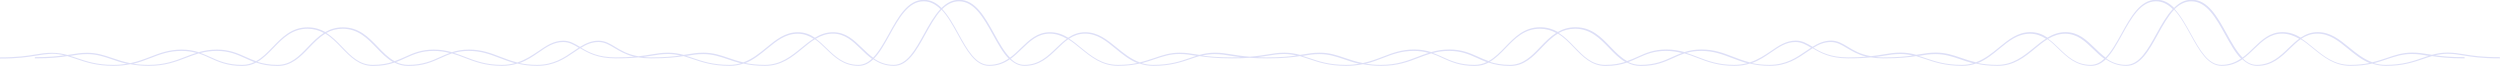 <?xml version="1.0" encoding="utf-8"?>
<!-- Generator: Adobe Illustrator 22.1.0, SVG Export Plug-In . SVG Version: 6.00 Build 0)  -->
<svg version="1.1" id="Layer_1" xmlns="http://www.w3.org/2000/svg" xmlns:xlink="http://www.w3.org/1999/xlink" x="0px" y="0px"
	 viewBox="0 0 2505.2 66.2" style="enable-background:new 0 0 2505.2 66.2;" xml:space="preserve">
<style type="text/css">
	.st0{fill:#DDDFF7;}
</style>
<path class="st0" d="M35.7,55.8c-7.8,1.3-17.5,2.9-36.2,2.9v-1.2c18.6,0,28.3-1.6,36-2.9c5.4-0.9,10.1-1.7,16.5-1.7
	c5.8,0,10.8,0.9,15.6,2.2c1.2-0.2,2.3-0.4,3.3-0.5c5.4-0.9,10.1-1.7,16.5-1.7c9.7,0,17,2.5,24.9,5.2c5.4,1.8,11.1,3.8,18.3,5.2
	c7.5-1.6,13.9-4,20.1-6.4c9.6-3.7,18.7-7.2,31.3-7.2c6.8,0,12.3,1.1,17.1,2.6c5.5-1.6,11.3-2.6,18.2-2.6c12.6,0,20.5,3.6,28.8,7.3
	c3.3,1.5,6.7,3,10.5,4.3c6.3-3.4,11.4-8.7,16.8-14.3c9.3-9.6,18.8-19.6,34.9-19.6c6.9,0,12.7,1.9,17.7,4.7c5-2.9,10.7-4.7,17.7-4.7
	c16.1,0,25.6,9.9,34.9,19.6c5.4,5.6,10.6,11,16.8,14.3c3.8-1.3,7.1-2.8,10.5-4.3c8.3-3.8,16.2-7.3,28.8-7.3c6.9,0,12.8,1.1,18.2,2.6
	c4.9-1.6,10.3-2.6,17.1-2.6c12.6,0,21.7,3.5,31.3,7.2c5.4,2.1,10.9,4.2,17.1,5.7c8.4-2.7,15-7.2,21.1-11.3
	c7.8-5.4,15.3-10.5,25-10.5c6.5,0,11.2,2.9,16.7,6.2c5.7-3.5,11.5-6.2,18.6-6.2c6.5,0,11.2,2.9,16.7,6.2c5.7,3.5,12.5,7.6,23.2,9.4
	c5.4-0.6,9.5-1.2,13.3-1.9c5.4-0.9,10.1-1.7,16.5-1.7c5.8,0,10.8,0.9,15.6,2.2c1.2-0.2,2.3-0.4,3.3-0.5c5.4-0.9,10.1-1.7,16.5-1.7
	c9.7,0,17,2.5,24.9,5.2c4.5,1.6,9.4,3.2,15.1,4.5c8.9-3.2,16.1-9,23.1-14.8c9.6-7.9,18.8-15.4,31.5-15.4c6.8,0,12.3,2.2,17.1,5.5
	c5.5-3.3,11.3-5.5,18.2-5.5c12.7,0,20.6,7.6,29,15.7c3.5,3.4,7.1,6.9,11.1,9.8c5.8-5.9,10.8-14.8,15.9-24c9.2-16.7,18.8-34,35-34
	c7,0,12.7,3.2,17.7,8.2c5-5,10.7-8.2,17.7-8.2c16.2,0,25.7,17.3,35,34c5.1,9.2,10,18.1,15.9,24c4-2.9,7.6-6.3,11.1-9.8
	c8.4-8.1,16.3-15.7,29-15.7c6.9,0,12.8,2.2,18.2,5.5c4.9-3.3,10.3-5.5,17.1-5.5c12.7,0,21.8,7.5,31.5,15.4
	c7,5.7,14.2,11.6,23.1,14.8c5.7-1.3,10.5-3,15.1-4.5c7.8-2.7,15.2-5.2,24.9-5.2c6.3,0,11,0.8,16.5,1.7c1.1,0.2,2.2,0.4,3.3,0.5
	c4.8-1.3,9.8-2.2,15.6-2.2c6.3,0,11,0.8,16.5,1.7c4.8,0.8,10.4,1.7,18.3,2.3c8-0.6,13.5-1.5,18.3-2.3c5.4-0.9,10.1-1.7,16.5-1.7
	c5.8,0,10.8,0.9,15.6,2.2c1.2-0.2,2.3-0.4,3.3-0.5c5.4-0.9,10.1-1.7,16.5-1.7c9.7,0,17,2.5,24.9,5.2c5.4,1.8,11.1,3.8,18.3,5.2
	c7.5-1.6,13.9-4,20.1-6.4c9.6-3.7,18.7-7.2,31.3-7.2c6.8,0,12.3,1.1,17.1,2.6c5.5-1.6,11.3-2.6,18.2-2.6c12.6,0,20.5,3.6,28.8,7.3
	c3.3,1.5,6.7,3,10.5,4.3c6.3-3.4,11.4-8.7,16.8-14.3c9.3-9.6,18.8-19.6,34.9-19.6c6.9,0,12.7,1.9,17.7,4.7c5-2.9,10.7-4.7,17.7-4.7
	c16.1,0,25.6,9.9,34.9,19.6c5.4,5.6,10.6,11,16.8,14.3c3.8-1.3,7.1-2.8,10.5-4.3c8.3-3.8,16.2-7.3,28.8-7.3c6.9,0,12.8,1.1,18.2,2.6
	c4.9-1.6,10.3-2.6,17.1-2.6c12.6,0,21.7,3.5,31.3,7.2c5.4,2.1,10.9,4.2,17.1,5.7c8.4-2.7,15-7.2,21.1-11.3
	c7.8-5.4,15.3-10.5,25-10.5c6.5,0,11.2,2.9,16.7,6.2c5.7-3.5,11.5-6.2,18.6-6.2c6.5,0,11.2,2.9,16.7,6.2c5.7,3.5,12.5,7.6,23.2,9.4
	c5.4-0.6,9.5-1.2,13.3-1.9c5.4-0.9,10.1-1.7,16.5-1.7c5.8,0,10.8,0.9,15.6,2.2c1.2-0.2,2.3-0.4,3.3-0.5c5.4-0.9,10.1-1.7,16.5-1.7
	c9.7,0,17,2.5,24.9,5.2c4.5,1.6,9.4,3.2,15.1,4.5c8.9-3.2,16.1-9,23.1-14.8c9.6-7.9,18.8-15.4,31.5-15.4c6.8,0,12.3,2.2,17.1,5.5
	c5.5-3.3,11.3-5.5,18.2-5.5c12.7,0,20.6,7.6,29,15.7c3.5,3.4,7.1,6.9,11.1,9.8c5.8-5.9,10.8-14.8,15.9-24c9.2-16.7,18.8-34,35-34
	c7,0,12.7,3.2,17.7,8.2c5-5,10.7-8.2,17.7-8.2c16.2,0,25.7,17.3,35,34c5.1,9.2,10,18.1,15.9,24c4-2.9,7.6-6.3,11.1-9.8
	c8.4-8.1,16.3-15.7,29-15.7c6.9,0,12.8,2.2,18.2,5.5c4.9-3.3,10.3-5.5,17.1-5.5c12.7,0,21.8,7.5,31.5,15.4
	c7,5.7,14.2,11.6,23.1,14.8c5.7-1.3,10.5-3,15.1-4.5c7.8-2.7,15.2-5.2,24.9-5.2c6.3,0,11,0.8,16.5,1.7c1.1,0.2,2.2,0.4,3.3,0.5
	c4.8-1.3,9.8-2.2,15.6-2.2c6.3,0,11,0.8,16.5,1.7c7.7,1.3,17.4,2.9,36,2.9v1.2c-18.8,0-28.4-1.6-36.2-2.9c-5.4-0.9-10-1.7-16.3-1.7
	c-4.5,0-8.6,0.6-12.4,1.5c6.8,1,15.7,1.9,29.5,1.9v1.2c-16,0-25.4-1.2-32.6-2.3c-3,0.8-6,1.9-9,2.9c-9.5,3.2-20.2,6.9-37.2,6.9
	c-5.1,0-9.6-0.9-13.8-2.3c-6,1.3-13,2.3-21.6,2.3c-16.3,0-27.1-8.9-37.6-17.4c-4.1-3.4-8.2-6.7-12.4-9.3c-3.9,2.7-7.4,6.1-11,9.6
	c-8.7,8.4-17.7,17.1-32.7,17.1c-5.7,0-10.5-2.5-14.8-6.6c-5.6,3.9-12.2,6.6-20.6,6.6c-14.1,0-22.6-15.4-31.6-31.7
	c-5-9-10.1-18.2-16.2-24.6c-6.1,6.4-11.2,15.6-16.2,24.6c-9,16.3-17.5,31.7-31.6,31.7c-8.4,0-14.9-2.7-20.6-6.6
	c-4.3,4.1-9.1,6.6-14.8,6.6c-15,0-24-8.7-32.7-17.1c-3.6-3.5-7.1-6.9-11-9.6c-4.2,2.6-8.3,5.9-12.4,9.3
	c-10.4,8.6-21.3,17.4-37.6,17.4c-8.6,0-15.6-0.9-21.6-2.3c-4.2,1.4-8.7,2.3-13.8,2.3c-17,0-27.7-3.7-37.2-6.9c-3-1-5.9-2-9-2.9
	c-7.2,1.2-16.6,2.3-32.6,2.3c-4.8,0-9-0.4-12.7-1c-5.8,0.6-13.1,1-22.7,1c-18.3,0-28-5.6-35.7-10.2c-1.9,1.2-3.8,2.5-5.7,3.8
	c-9.5,6.5-20.3,13.9-37.3,13.9c-7.6,0-14-0.9-19.8-2.3c-4.6,1.4-9.7,2.3-15.6,2.3c-16.2,0-27-4.1-37.4-8.1
	c-4.2-1.6-8.3-3.2-12.6-4.4c-3.9,1.3-7.5,2.9-11.2,4.6c-8.7,3.9-17.6,8-32.5,8c-5.3,0-9.8-1.3-13.9-3.4c-5.9,2-12.6,3.4-21.5,3.4
	c-14,0-22.9-9.3-31.5-18.2c-5-5.2-10.1-10.5-16.3-14.2c-6.2,3.7-11.3,9-16.3,14.2c-8.6,9-17.5,18.2-31.5,18.2
	c-8.9,0-15.6-1.4-21.5-3.4c-4.1,2.1-8.6,3.4-13.9,3.4c-14.9,0-23.9-4.1-32.5-8c-3.7-1.7-7.2-3.3-11.2-4.6c-4.3,1.3-8.4,2.8-12.6,4.4
	c-10.4,4-21.2,8.1-37.4,8.1c-7.2,0-13.2-0.7-18.5-1.7c-5,1-10.5,1.7-16.9,1.7c-17,0-27.7-3.7-37.2-6.9c-3-1-5.9-2-9-2.9
	c-7.2,1.2-16.6,2.3-32.6,2.3c-7.1,0-12.8-0.2-17.7-0.6c-4.9,0.4-10.6,0.6-17.7,0.6c-16,0-25.4-1.2-32.6-2.3c-3,0.8-6,1.9-9,2.9
	c-9.5,3.2-20.2,6.9-37.2,6.9c-5.1,0-9.6-0.9-13.8-2.3c-6,1.3-13,2.3-21.6,2.3c-16.3,0-27.1-8.9-37.6-17.4c-4.1-3.4-8.2-6.7-12.4-9.3
	c-3.9,2.7-7.4,6.1-11,9.6c-8.7,8.4-17.7,17.1-32.7,17.1c-5.7,0-10.5-2.5-14.8-6.6c-5.6,3.9-12.2,6.6-20.6,6.6
	c-14.1,0-22.6-15.4-31.6-31.7c-5-9-10.1-18.2-16.2-24.6c-6.1,6.4-11.2,15.6-16.2,24.6c-9,16.3-17.5,31.7-31.6,31.7
	c-8.4,0-14.9-2.7-20.6-6.6c-4.3,4.1-9.1,6.6-14.8,6.6c-15,0-24-8.7-32.7-17.1c-3.6-3.5-7.1-6.9-11-9.6c-4.2,2.6-8.3,5.9-12.4,9.3
	C793.8,57.2,783,66,766.6,66c-8.6,0-15.6-0.9-21.6-2.3c-4.2,1.4-8.7,2.3-13.8,2.3c-17,0-27.7-3.7-37.2-6.9c-3-1-5.9-2-9-2.9
	c-7.2,1.2-16.6,2.3-32.6,2.3c-4.8,0-9-0.4-12.7-1c-5.8,0.6-13.1,1-22.7,1c-18.3,0-28-5.6-35.7-10.2c-1.9,1.2-3.8,2.5-5.7,3.8
	c-9.5,6.5-20.3,13.9-37.3,13.9c-7.6,0-14-0.9-19.8-2.3c-4.6,1.4-9.7,2.3-15.6,2.3c-16.2,0-27-4.1-37.4-8.1
	c-4.2-1.6-8.3-3.2-12.6-4.4c-3.9,1.3-7.5,2.9-11.2,4.6c-8.7,3.9-17.6,8-32.5,8c-5.3,0-9.8-1.3-13.9-3.4c-5.9,2-12.6,3.4-21.5,3.4
	c-14,0-22.9-9.3-31.5-18.2c-5-5.2-10.1-10.5-16.3-14.2c-6.2,3.7-11.3,9-16.3,14.2c-8.6,9-17.6,18.2-31.5,18.2
	c-8.9,0-15.6-1.4-21.5-3.4c-4.1,2.1-8.6,3.4-13.9,3.4c-14.9,0-23.9-4.1-32.5-8c-3.7-1.7-7.2-3.3-11.2-4.6c-4.3,1.3-8.4,2.8-12.6,4.4
	c-10.4,4-21.2,8.1-37.4,8.1c-7.2,0-13.2-0.7-18.5-1.7c-5,1-10.5,1.7-16.9,1.7c-17,0-27.7-3.7-37.2-6.9c-3-1-5.9-2-9-2.9
	c-7.2,1.2-16.6,2.3-32.6,2.3v-1.2c13.8,0,22.7-0.9,29.5-1.9c-3.8-0.9-7.9-1.5-12.4-1.5C45.7,54.2,41,54.9,35.7,55.8L35.7,55.8z
	 M2390.5,65c16.8,0,27.4-3.6,36.8-6.9c2.2-0.8,4.3-1.5,6.5-2.2l-0.8-0.1c-5.4-0.9-10-1.7-16.3-1.7c-9.4,0-16.7,2.5-24.5,5.1
	c-4,1.4-8.3,2.8-13.2,4.1C2382.6,64.4,2386.3,65,2390.5,65z M2318.3,47.9c10.3,8.4,20.9,17.1,36.8,17.1c7.6,0,13.9-0.7,19.4-1.9
	c-8.2-3.3-15-8.9-21.6-14.3c-9.5-7.8-18.4-15.1-30.7-15.1c-6.3,0-11.4,2-16,5C2310.4,41.4,2314.3,44.6,2318.3,47.9z M2261.4,65
	c14.5,0,23.3-8.5,31.9-16.8c3.5-3.4,7-6.7,10.7-9.4c-5.2-3-10.7-5.1-17.1-5.1c-12.2,0-19.9,7.5-28.1,15.4c-3.5,3.4-7.1,6.8-11.1,9.7
	C2251.7,62.7,2256.2,65,2261.4,65L2261.4,65z M2195.5,34c8.8,16,17.2,31,30.5,31c8,0,14.2-2.6,19.7-6.3c-5.9-6-10.8-14.9-15.9-24.1
	c-9.1-16.4-18.5-33.3-33.9-33.3c-6.5,0-12,3.1-16.8,7.8C2185.3,15.6,2190.4,24.9,2195.5,34L2195.5,34z M2130.4,65
	c13.4,0,21.7-15.1,30.5-31c5-9.1,10.2-18.3,16.4-24.9c-4.8-4.8-10.3-7.8-16.8-7.8c-15.4,0-24.8,16.9-33.9,33.3
	c-5.1,9.2-10,18.1-15.9,24.1C2116.1,62.4,2122.4,65,2130.4,65L2130.4,65z M2063.1,48.2c8.5,8.2,17.3,16.8,31.9,16.8
	c5.2,0,9.7-2.3,13.7-6.1c-4-2.9-7.6-6.3-11.1-9.7c-8.2-7.9-15.9-15.4-28.1-15.4c-6.4,0-11.9,2-17.1,5.1
	C2056.2,41.5,2059.6,44.8,2063.1,48.2z M2001.3,65c15.9,0,26.5-8.7,36.8-17.1c4-3.3,7.9-6.5,12.1-9.1c-4.6-3-9.7-5-16-5
	c-12.3,0-21.2,7.3-30.7,15.1c-6.6,5.4-13.4,11-21.6,14.3C1987.4,64.2,1993.7,65,2001.3,65L2001.3,65z M1929.1,58.1
	c9.4,3.2,20,6.9,36.8,6.9c4.1,0,7.9-0.6,11.4-1.6c-4.9-1.2-9.1-2.7-13.2-4.1c-7.7-2.6-15-5.1-24.5-5.1c-6.2,0-10.9,0.8-16.3,1.7
	c-0.2,0-0.5,0.1-0.8,0.1C1924.8,56.6,1926.9,57.4,1929.1,58.1z M1887.2,57.5c13.8,0,22.7-0.9,29.5-1.9c-3.8-0.9-7.9-1.5-12.4-1.5
	c-6.2,0-10.9,0.8-16.3,1.7c-2.5,0.4-5.3,0.9-8.4,1.3C1881.9,57.4,1884.4,57.5,1887.2,57.5L1887.2,57.5z M1851.8,57.5
	c7.5,0,13.5-0.3,18.5-0.7c-8.6-2.1-14.5-5.7-19.6-8.7c-5.3-3.2-9.9-6-16.1-6c-6.5,0-12.1,2.4-17.4,5.7
	C1824.7,52.3,1834.2,57.5,1851.8,57.5z M1773,65c16.7,0,27.3-7.3,36.6-13.7c1.7-1.2,3.5-2.4,5.2-3.5c-5.1-3.1-9.6-5.7-15.6-5.7
	c-9.4,0-16.6,5-24.3,10.3c-5.7,3.9-11.8,8.1-19.4,10.8C1760.7,64.3,1766.4,65,1773,65z M1700.7,56.9c10.3,4,21,8.1,36.9,8.1
	c4.9,0,9.2-0.6,13.2-1.7c-5.5-1.5-10.4-3.4-15.2-5.2c-9.5-3.6-18.5-7.1-30.9-7.1c-5.8,0-10.6,0.8-14.9,2
	C1693.5,54.2,1697.1,55.5,1700.7,56.9z M1643.9,65c14.6,0,23.5-4,32-7.9c3.2-1.4,6.2-2.8,9.5-4c-4.9-1.3-10.1-2.1-16.1-2.1
	c-12.3,0-20.1,3.5-28.3,7.2c-3,1.4-6.1,2.8-9.4,4C1635.3,63.9,1639.3,65,1643.9,65z M1577.9,47.1c8.9,9.2,17.2,17.9,30.7,17.9
	c8.1,0,14.5-1.2,20-3c-6.1-3.5-11.2-8.8-16.2-14c-9.1-9.4-18.5-19.2-34-19.2c-6.4,0-11.7,1.6-16.4,4.2
	C1568,36.8,1573,42,1577.9,47.1z M1512.9,65c13.5,0,21.8-8.7,30.6-17.9c4.9-5.1,9.9-10.3,15.9-14.1c-4.7-2.6-10.1-4.2-16.4-4.2
	c-15.5,0-24.9,9.8-34,19.2c-5,5.2-10.1,10.4-16.2,14C1498.4,63.7,1504.8,65,1512.9,65L1512.9,65z M1445.5,57.1
	c8.5,3.9,17.4,7.9,32,7.9c4.6,0,8.6-1,12.3-2.8c-3.3-1.2-6.4-2.6-9.4-4c-8.2-3.7-16-7.2-28.3-7.2c-6,0-11.3,0.8-16.1,2.1
	C1439.3,54.3,1442.4,55.7,1445.5,57.1z M1383.8,65c16,0,26.6-4.1,36.9-8.1c3.6-1.4,7.2-2.8,10.9-3.9c-4.3-1.2-9.1-2-14.9-2
	c-12.4,0-21.4,3.4-30.9,7.1c-5.4,2.1-11,4.2-17.3,5.8C1373.1,64.6,1378.1,65,1383.8,65z M1311.7,58.1c9.4,3.2,20,6.9,36.8,6.9
	c5,0,9.5-0.4,13.6-1.1c-5.8-1.3-10.8-3-15.4-4.6c-7.7-2.6-15-5.1-24.5-5.1c-6.2,0-10.9,0.8-16.3,1.7c-0.2,0-0.5,0.1-0.8,0.1
	C1307.3,56.6,1309.5,57.4,1311.7,58.1L1311.7,58.1z M1269.7,57.5c13.8,0,22.7-0.9,29.5-1.9c-3.8-0.9-7.9-1.5-12.4-1.5
	c-6.2,0-10.9,0.8-16.3,1.7c-3,0.5-6.2,1-10.2,1.5C1263.2,57.5,1266.3,57.5,1269.7,57.5z M1234.3,57.5c3.4,0,6.5-0.1,9.3-0.1
	c-3.9-0.5-7.2-1-10.2-1.5c-5.4-0.9-10-1.7-16.3-1.7c-4.5,0-8.6,0.6-12.4,1.5C1211.6,56.6,1220.5,57.5,1234.3,57.5z M1155.6,65
	c16.8,0,27.4-3.6,36.8-6.9c2.2-0.8,4.3-1.5,6.5-2.2l-0.8-0.1c-5.4-0.9-10-1.7-16.3-1.7c-9.4,0-16.7,2.5-24.5,5.1
	c-4,1.4-8.3,2.8-13.2,4.1C1147.7,64.4,1151.5,65,1155.6,65z M1083.4,47.9c10.3,8.4,20.9,17.1,36.8,17.1c7.6,0,13.9-0.7,19.4-1.9
	c-8.2-3.3-15-8.9-21.6-14.3c-9.5-7.8-18.4-15.1-30.7-15.1c-6.3,0-11.4,2-16,5C1075.5,41.4,1079.4,44.6,1083.4,47.9L1083.4,47.9z
	 M1026.5,65c14.5,0,23.3-8.5,31.9-16.8c3.5-3.4,7-6.7,10.7-9.4c-5.2-3-10.7-5.1-17.1-5.1c-12.2,0-19.9,7.5-28.1,15.4
	c-3.5,3.4-7.1,6.8-11.1,9.8C1016.8,62.7,1021.3,65,1026.5,65z M960.6,34c8.8,16,17.2,31,30.5,31c8,0,14.2-2.6,19.7-6.3
	c-5.9-6-10.8-14.9-15.9-24.1C985.8,18.2,976.4,1.3,961,1.3c-6.5,0-12,3.1-16.8,7.8C950.4,15.6,955.6,24.9,960.6,34L960.6,34z
	 M895.5,65c13.4,0,21.7-15.1,30.5-31c5-9.1,10.2-18.3,16.4-24.9c-4.8-4.8-10.3-7.8-16.8-7.8c-15.4,0-24.8,16.9-33.9,33.3
	c-5.1,9.2-10,18.1-15.9,24.1C881.2,62.4,887.5,65,895.5,65L895.5,65z M828.2,48.2c8.5,8.2,17.3,16.8,31.9,16.8
	c5.2,0,9.7-2.3,13.7-6.1c-4-2.9-7.6-6.3-11.1-9.8c-8.2-7.9-15.9-15.4-28.1-15.4c-6.4,0-11.9,2-17.1,5.1
	C821.3,41.5,824.7,44.8,828.2,48.2z M766.4,65c15.9,0,26.5-8.7,36.8-17.1c4-3.3,7.9-6.5,12.1-9.1c-4.6-3-9.7-5-16-5
	c-12.3,0-21.2,7.3-30.7,15.1c-6.6,5.4-13.4,11-21.6,14.3C752.5,64.2,758.8,65,766.4,65L766.4,65z M694.2,58.1
	c9.4,3.2,20,6.9,36.8,6.9c4.1,0,7.9-0.6,11.4-1.6c-4.9-1.2-9.1-2.7-13.2-4.1c-7.7-2.6-15-5.1-24.5-5.1c-6.2,0-10.9,0.8-16.3,1.7
	c-0.2,0-0.5,0.1-0.8,0.1C689.9,56.6,692.1,57.4,694.2,58.1z M652.3,57.5c13.8,0,22.7-0.9,29.5-1.9c-3.8-0.9-7.9-1.5-12.4-1.5
	c-6.2,0-10.9,0.8-16.3,1.7c-2.5,0.4-5.3,0.9-8.4,1.3C647,57.4,649.5,57.5,652.3,57.5L652.3,57.5z M616.9,57.5
	c7.5,0,13.5-0.3,18.5-0.7c-8.6-2.1-14.5-5.7-19.6-8.7c-5.3-3.2-9.9-6-16.1-6c-6.5,0-12.1,2.4-17.4,5.7
	C589.8,52.3,599.3,57.5,616.9,57.5z M538.1,65c16.7,0,27.3-7.3,36.6-13.7c1.7-1.2,3.5-2.4,5.2-3.5c-5.1-3.1-9.6-5.7-15.6-5.7
	c-9.4,0-16.6,5-24.3,10.3c-5.7,3.9-11.8,8.1-19.4,10.8C525.8,64.3,531.5,65,538.1,65L538.1,65z M465.8,56.9c10.3,4,21,8.1,36.9,8.1
	c4.9,0,9.2-0.6,13.2-1.7c-5.5-1.5-10.4-3.4-15.2-5.2c-9.5-3.6-18.5-7.1-30.9-7.1c-5.8,0-10.6,0.8-14.9,2
	C458.6,54.2,462.2,55.5,465.8,56.9z M409.1,65c14.6,0,23.5-4,32-7.9c3.2-1.4,6.2-2.8,9.5-4c-4.9-1.3-10.1-2.1-16.1-2.1
	c-12.3,0-20.1,3.5-28.3,7.2c-3,1.4-6.1,2.8-9.4,4C400.4,63.9,404.4,65,409.1,65z M343,47.1c8.8,9.2,17.2,17.9,30.6,17.9
	c8.1,0,14.5-1.2,20-3c-6.1-3.5-11.2-8.8-16.2-14c-9.1-9.4-18.4-19.2-34-19.2c-6.4,0-11.7,1.6-16.4,4.2C333.1,36.8,338.1,42,343,47.1
	L343,47.1z M278,65c13.5,0,21.8-8.7,30.6-17.9c4.9-5.1,9.9-10.3,15.9-14.1c-4.7-2.6-10.1-4.2-16.4-4.2c-15.5,0-24.9,9.8-34,19.2
	c-5,5.2-10.1,10.4-16.2,14C263.5,63.7,269.9,65,278,65L278,65z M210.6,57.1c8.5,3.9,17.4,7.9,32,7.9c4.6,0,8.6-1,12.3-2.8
	c-3.3-1.2-6.4-2.6-9.4-4c-8.2-3.7-16-7.2-28.3-7.2c-6,0-11.2,0.8-16.1,2.1C204.4,54.3,207.5,55.7,210.6,57.1z M149,65
	c16,0,26.6-4.1,36.9-8.1c3.6-1.4,7.2-2.8,10.9-3.9c-4.3-1.2-9.1-2-14.9-2c-12.4,0-21.4,3.4-30.9,7.1c-5.4,2.1-11,4.2-17.3,5.8
	C138.2,64.6,143.2,65,149,65z M76.8,58.1c9.4,3.2,20,6.9,36.8,6.9c5,0,9.5-0.4,13.6-1.1c-5.8-1.3-10.8-3-15.4-4.6
	c-7.7-2.6-15-5.1-24.5-5.1c-6.2,0-10.9,0.8-16.3,1.7c-0.2,0-0.5,0.1-0.8,0.1C72.5,56.6,74.6,57.4,76.8,58.1L76.8,58.1z"/>
</svg>
